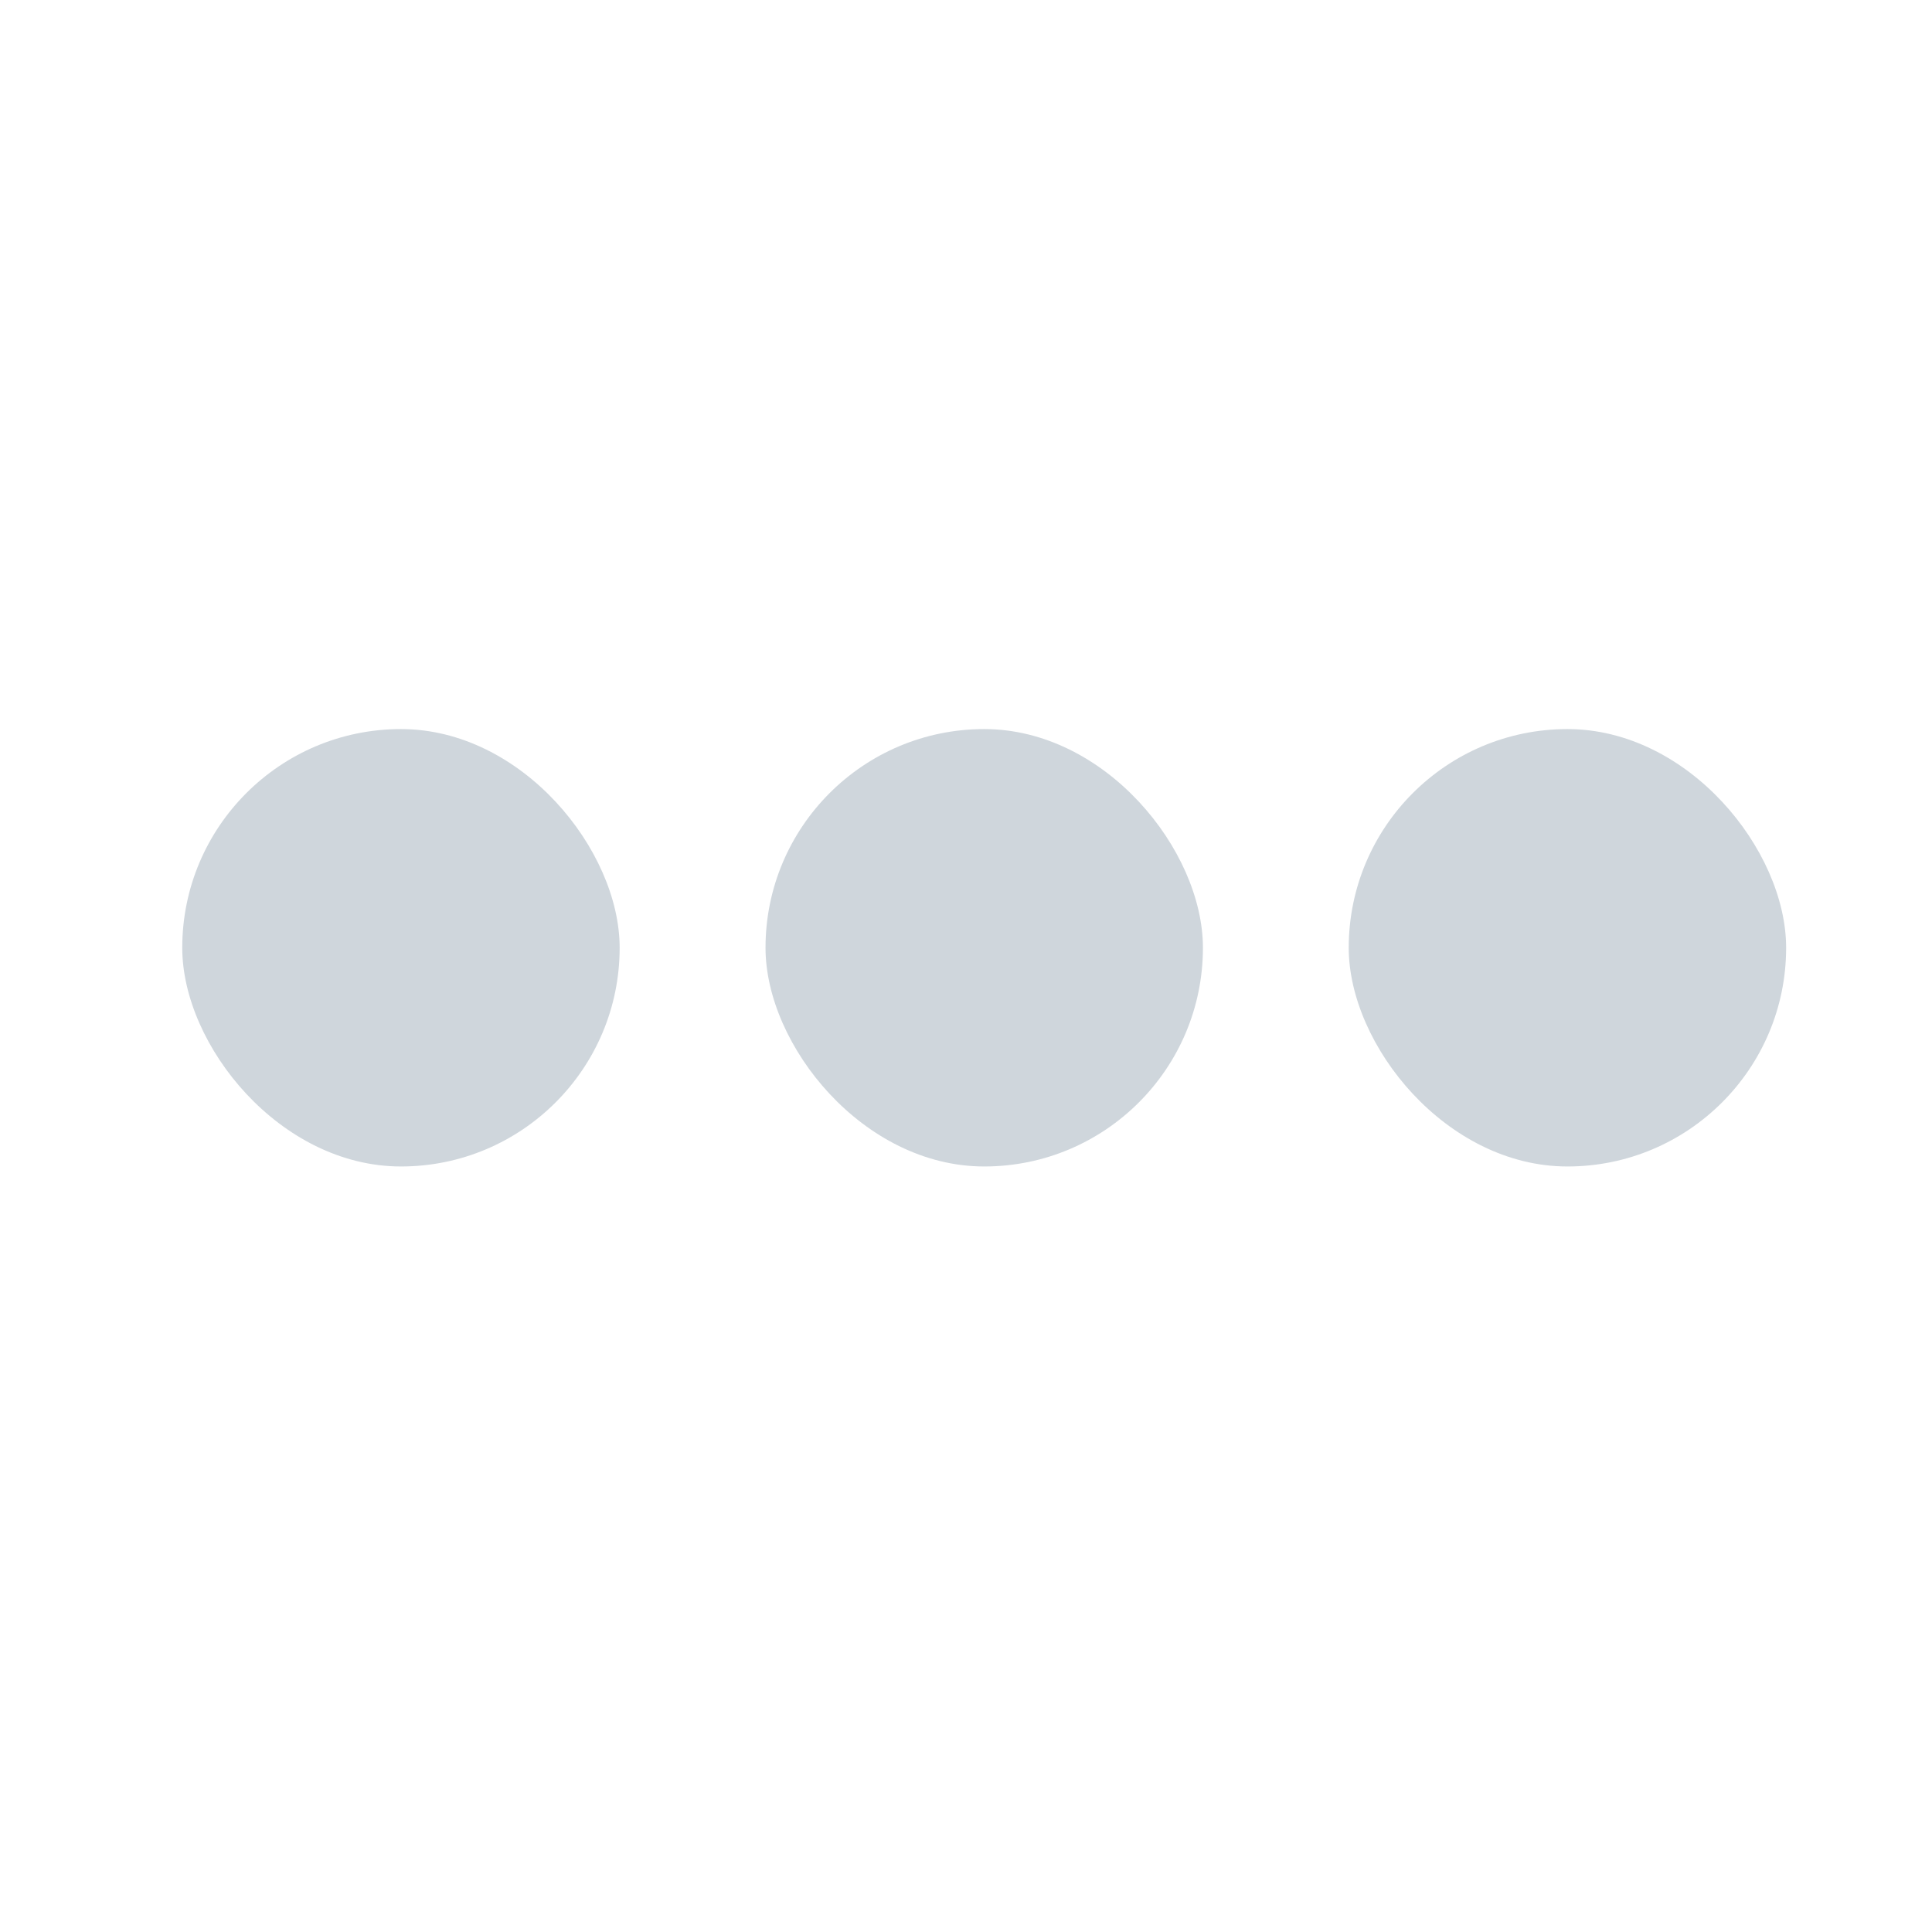<svg width="30" height="30" viewBox="0 0 30 30" fill="none" xmlns="http://www.w3.org/2000/svg">
<rect x="2.83" y="11.321" width="6.792" height="6.792" rx="3.396" fill="#CFD6DC"/>
<rect x="11.887" y="11.321" width="6.792" height="6.792" rx="3.396" fill="#CFD6DC"/>
<rect x="20.943" y="11.321" width="6.792" height="6.792" rx="3.396" fill="#CFD6DC"/>
</svg>
